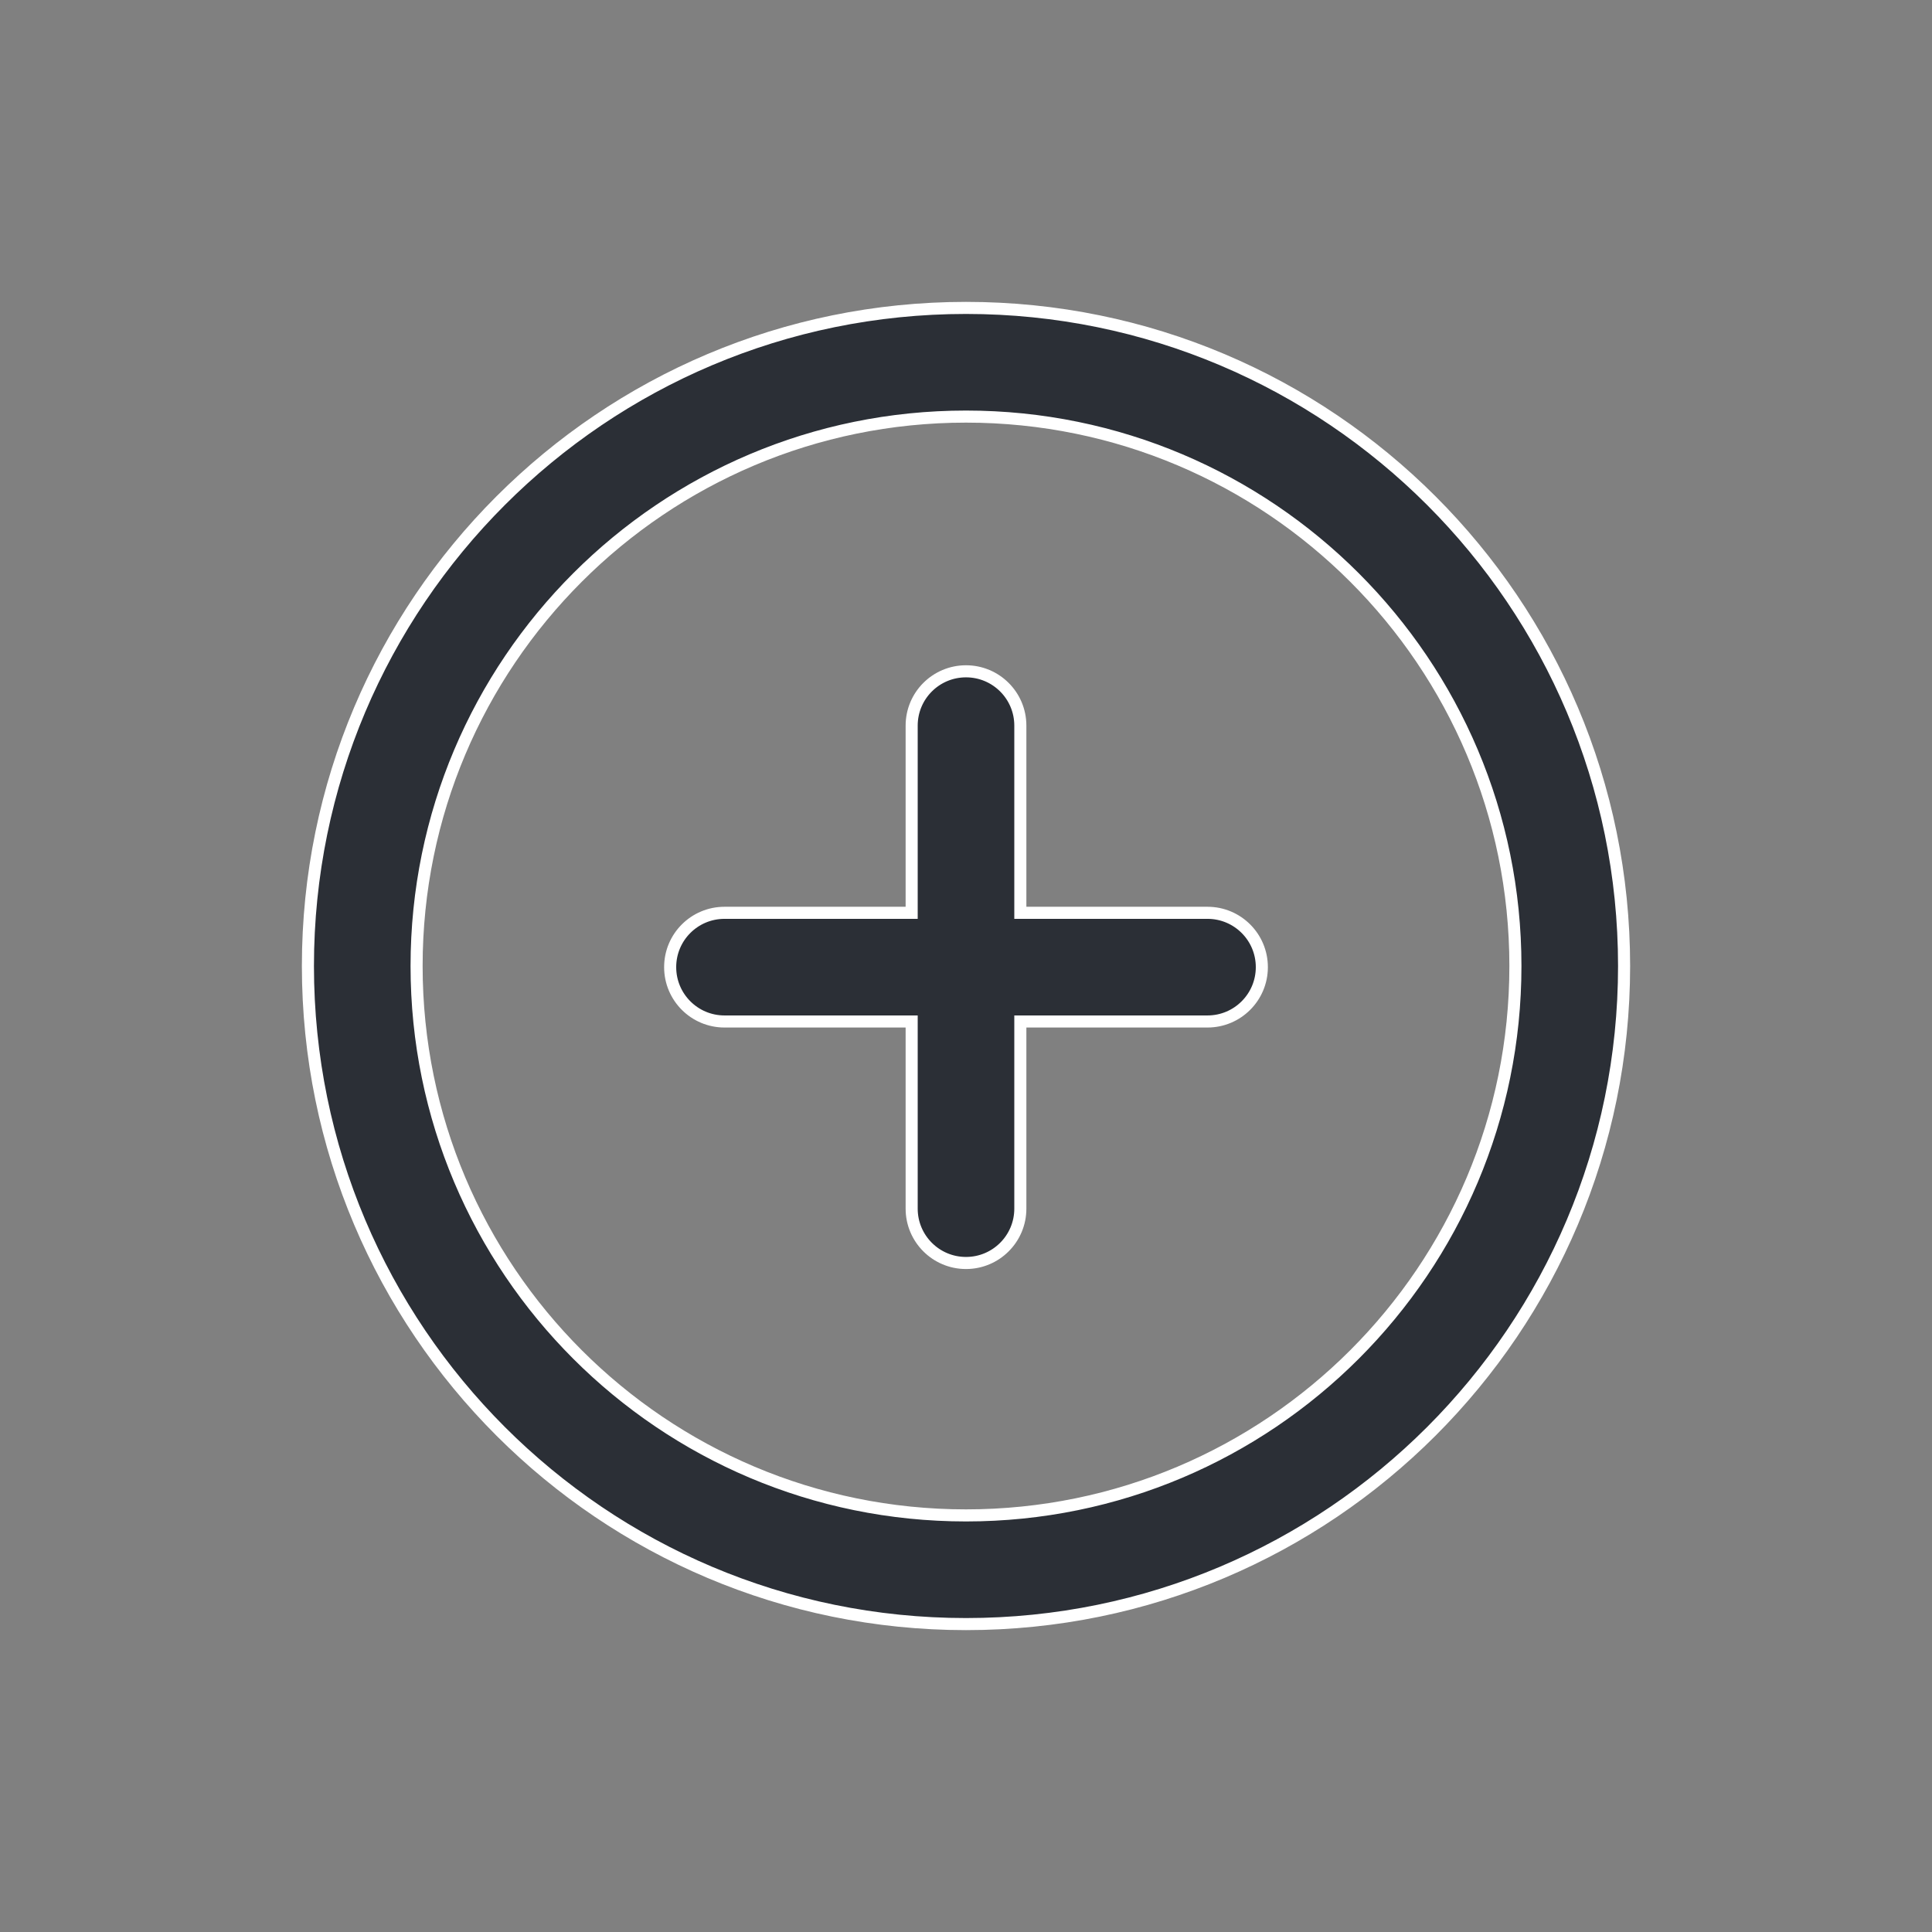 <svg width="32" height="32" viewBox="0 0 32 32" fill="none" xmlns="http://www.w3.org/2000/svg">
<rect x="0" y="0" width="32" height="32" fill="#808080" stroke="none"/>
<path d="M15 15.119H15.1V15.019V12.019C15.1 11.521 15.503 11.119 16 11.119C16.497 11.119 16.9 11.521 16.9 12.019V15.019V15.119H17H20C20.497 15.119 20.9 15.521 20.9 16.019C20.9 16.516 20.497 16.919 20 16.919H17H16.9V17.019V20.019C16.9 20.516 16.497 20.919 16 20.919C15.503 20.919 15.1 20.516 15.1 20.019V17.019V16.919H15H12C11.503 16.919 11.1 16.516 11.1 16.019C11.1 15.521 11.503 15.119 12 15.119H15ZM16 25.1C21.026 25.1 25.1 21.026 25.1 16C25.1 10.974 21.026 6.9 16 6.9C10.974 6.9 6.9 10.974 6.9 16C6.9 21.026 10.974 25.1 16 25.1ZM26.9 16C26.9 22.02 22.02 26.9 16 26.9C9.98 26.9 5.1 22.02 5.1 16C5.1 9.98 9.98 5.1 16 5.1C22.02 5.1 26.9 9.98 26.9 16Z" fill="#2B2F36" stroke="white" stroke-width="0.2" stroke-linecap="round"/>
</svg>
